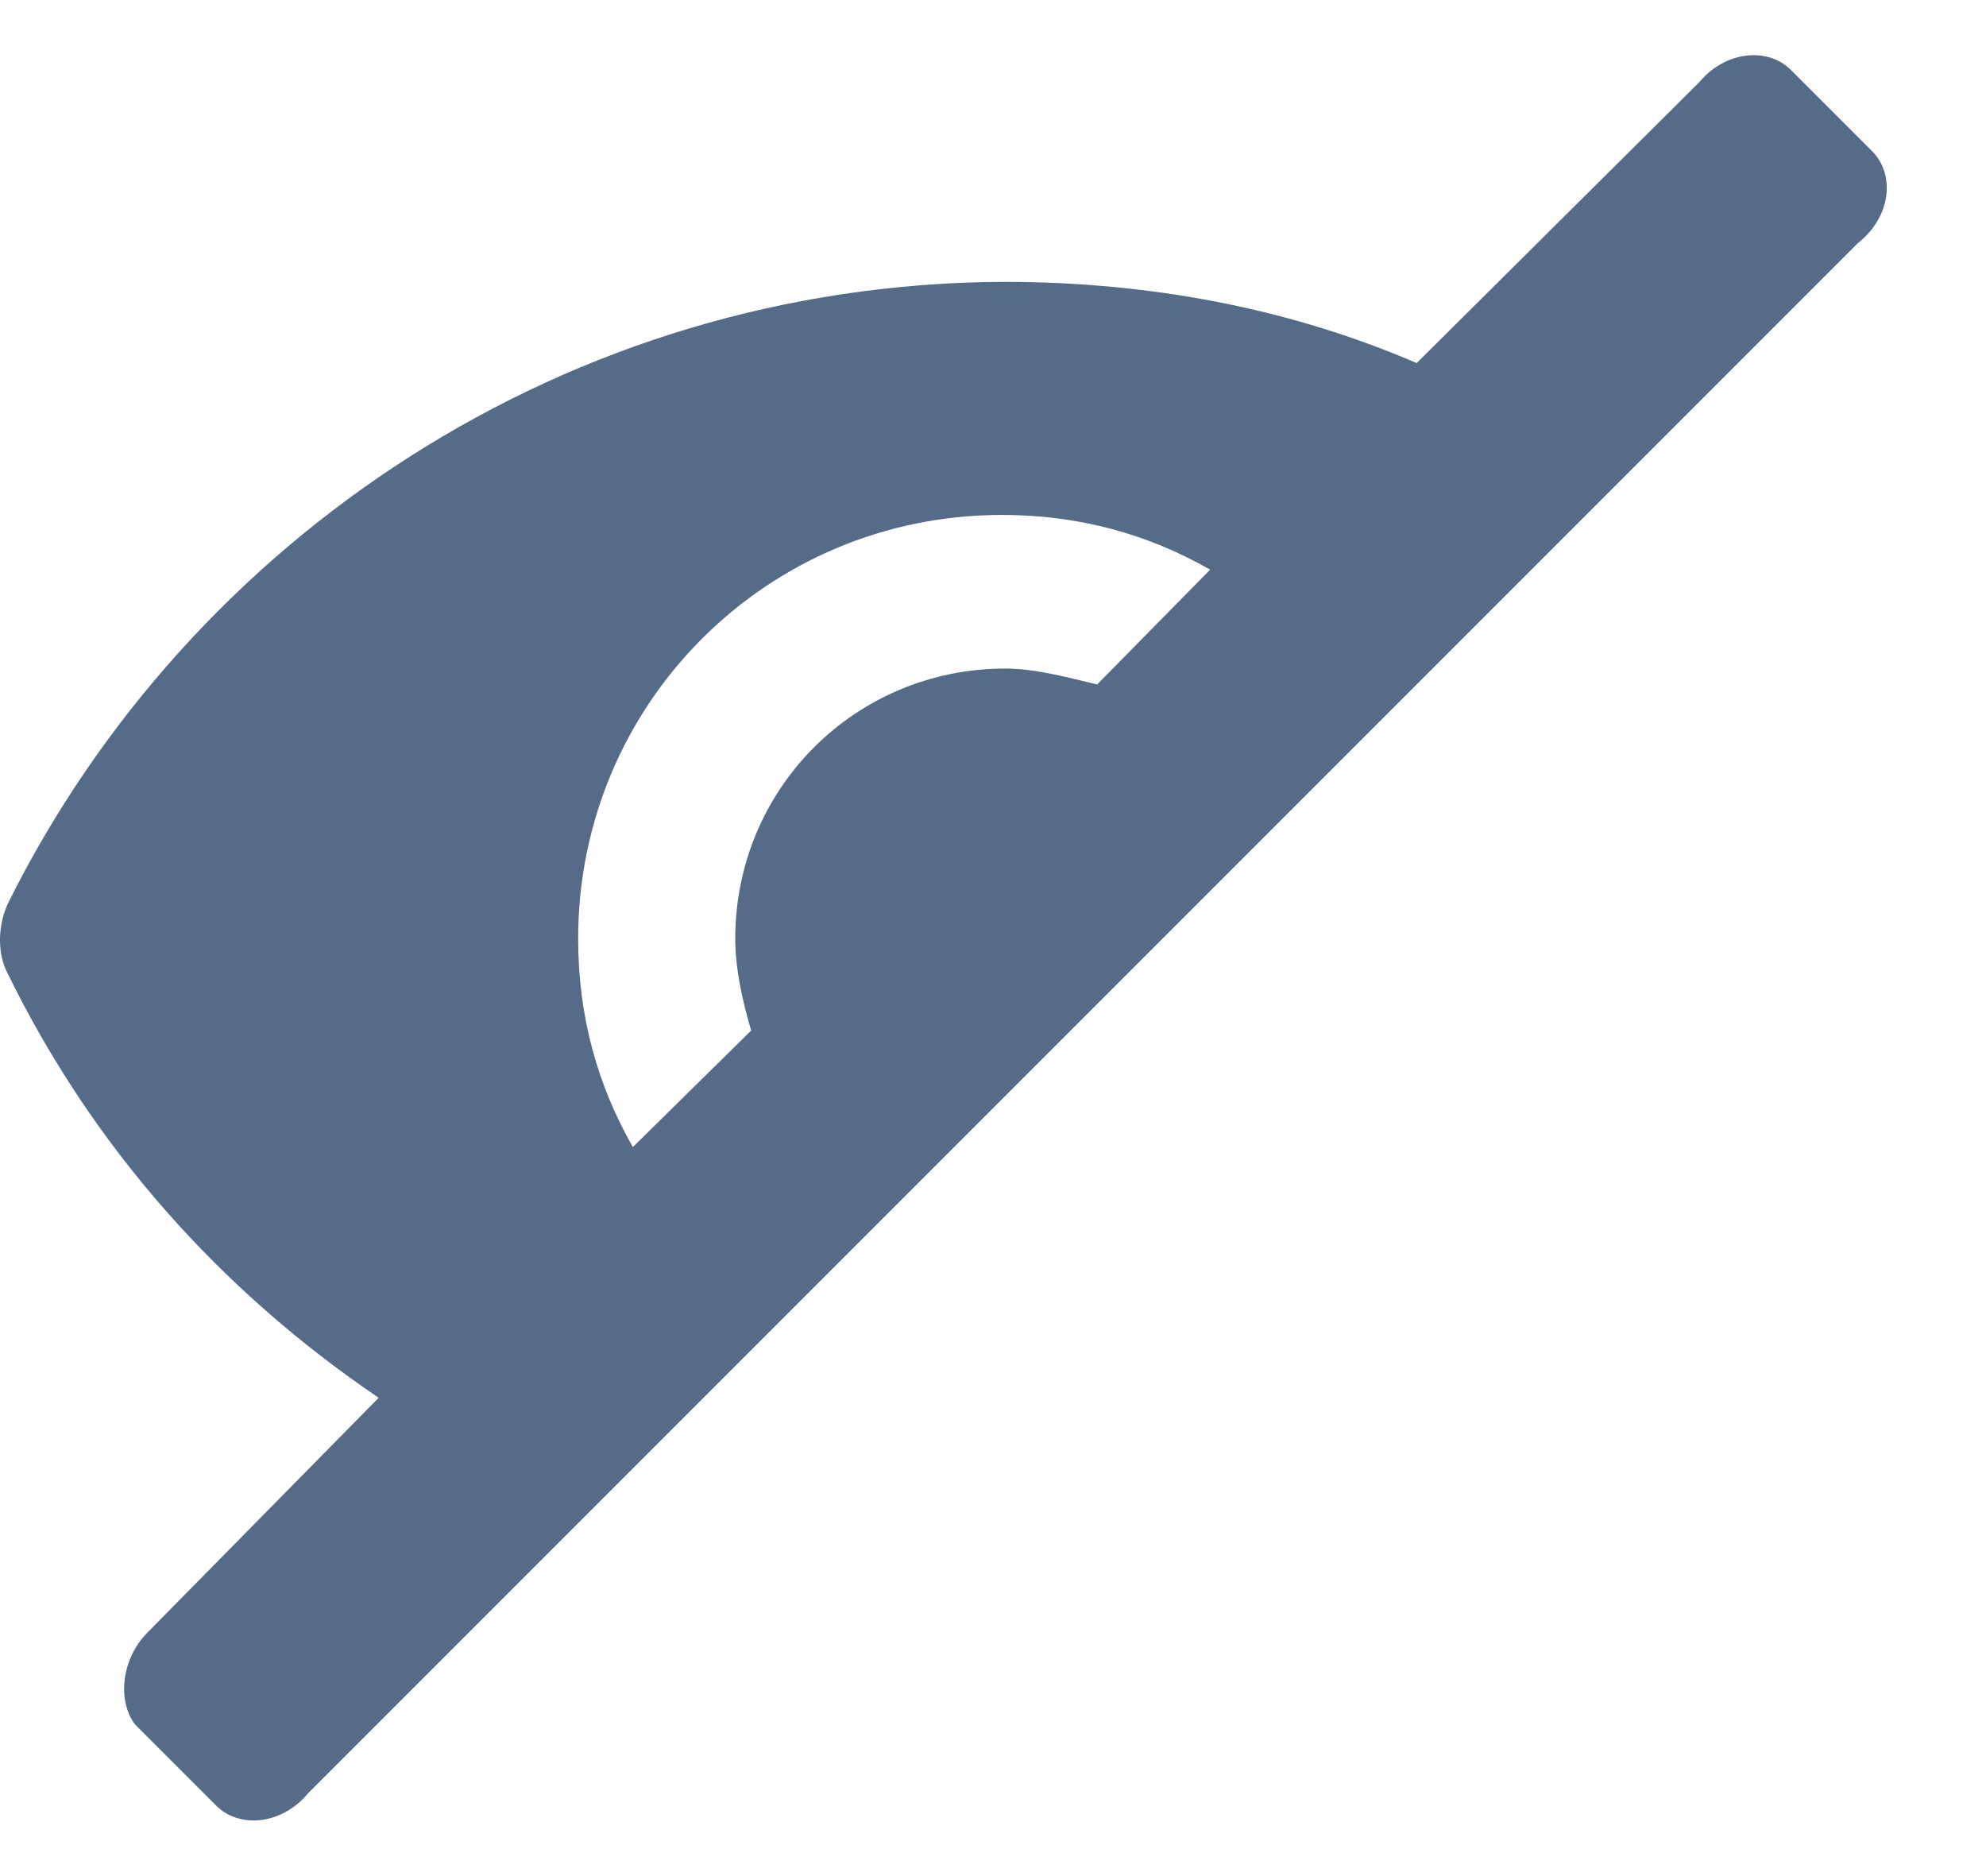 <?xml version="1.0" encoding="UTF-8" standalone="no"?><svg width='18' height='17' viewBox='0 0 18 17' fill='none' xmlns='http://www.w3.org/2000/svg'>
<path d='M16.968 1.37L16.232 0.634C16.024 0.426 15.64 0.458 15.4 0.746L12.84 3.29C11.688 2.794 10.424 2.554 9.096 2.554C5.144 2.57 1.72 4.874 0.072 8.186C-0.024 8.394 -0.024 8.65 0.072 8.826C0.84 10.394 1.992 11.69 3.432 12.666L1.336 14.794C1.096 15.034 1.064 15.418 1.224 15.626L1.96 16.362C2.168 16.57 2.552 16.538 2.792 16.25L16.84 2.202C17.144 1.962 17.176 1.578 16.968 1.37L16.968 1.37ZM9.944 6.202C9.672 6.138 9.384 6.058 9.112 6.058C7.752 6.058 6.664 7.146 6.664 8.506C6.664 8.778 6.728 9.066 6.808 9.338L5.736 10.394C5.416 9.834 5.24 9.21 5.24 8.506C5.24 6.378 6.952 4.666 9.08 4.666C9.784 4.666 10.408 4.842 10.968 5.162L9.944 6.202Z' fill='#2B4669' fill-opacity='0.8'/>
</svg>
